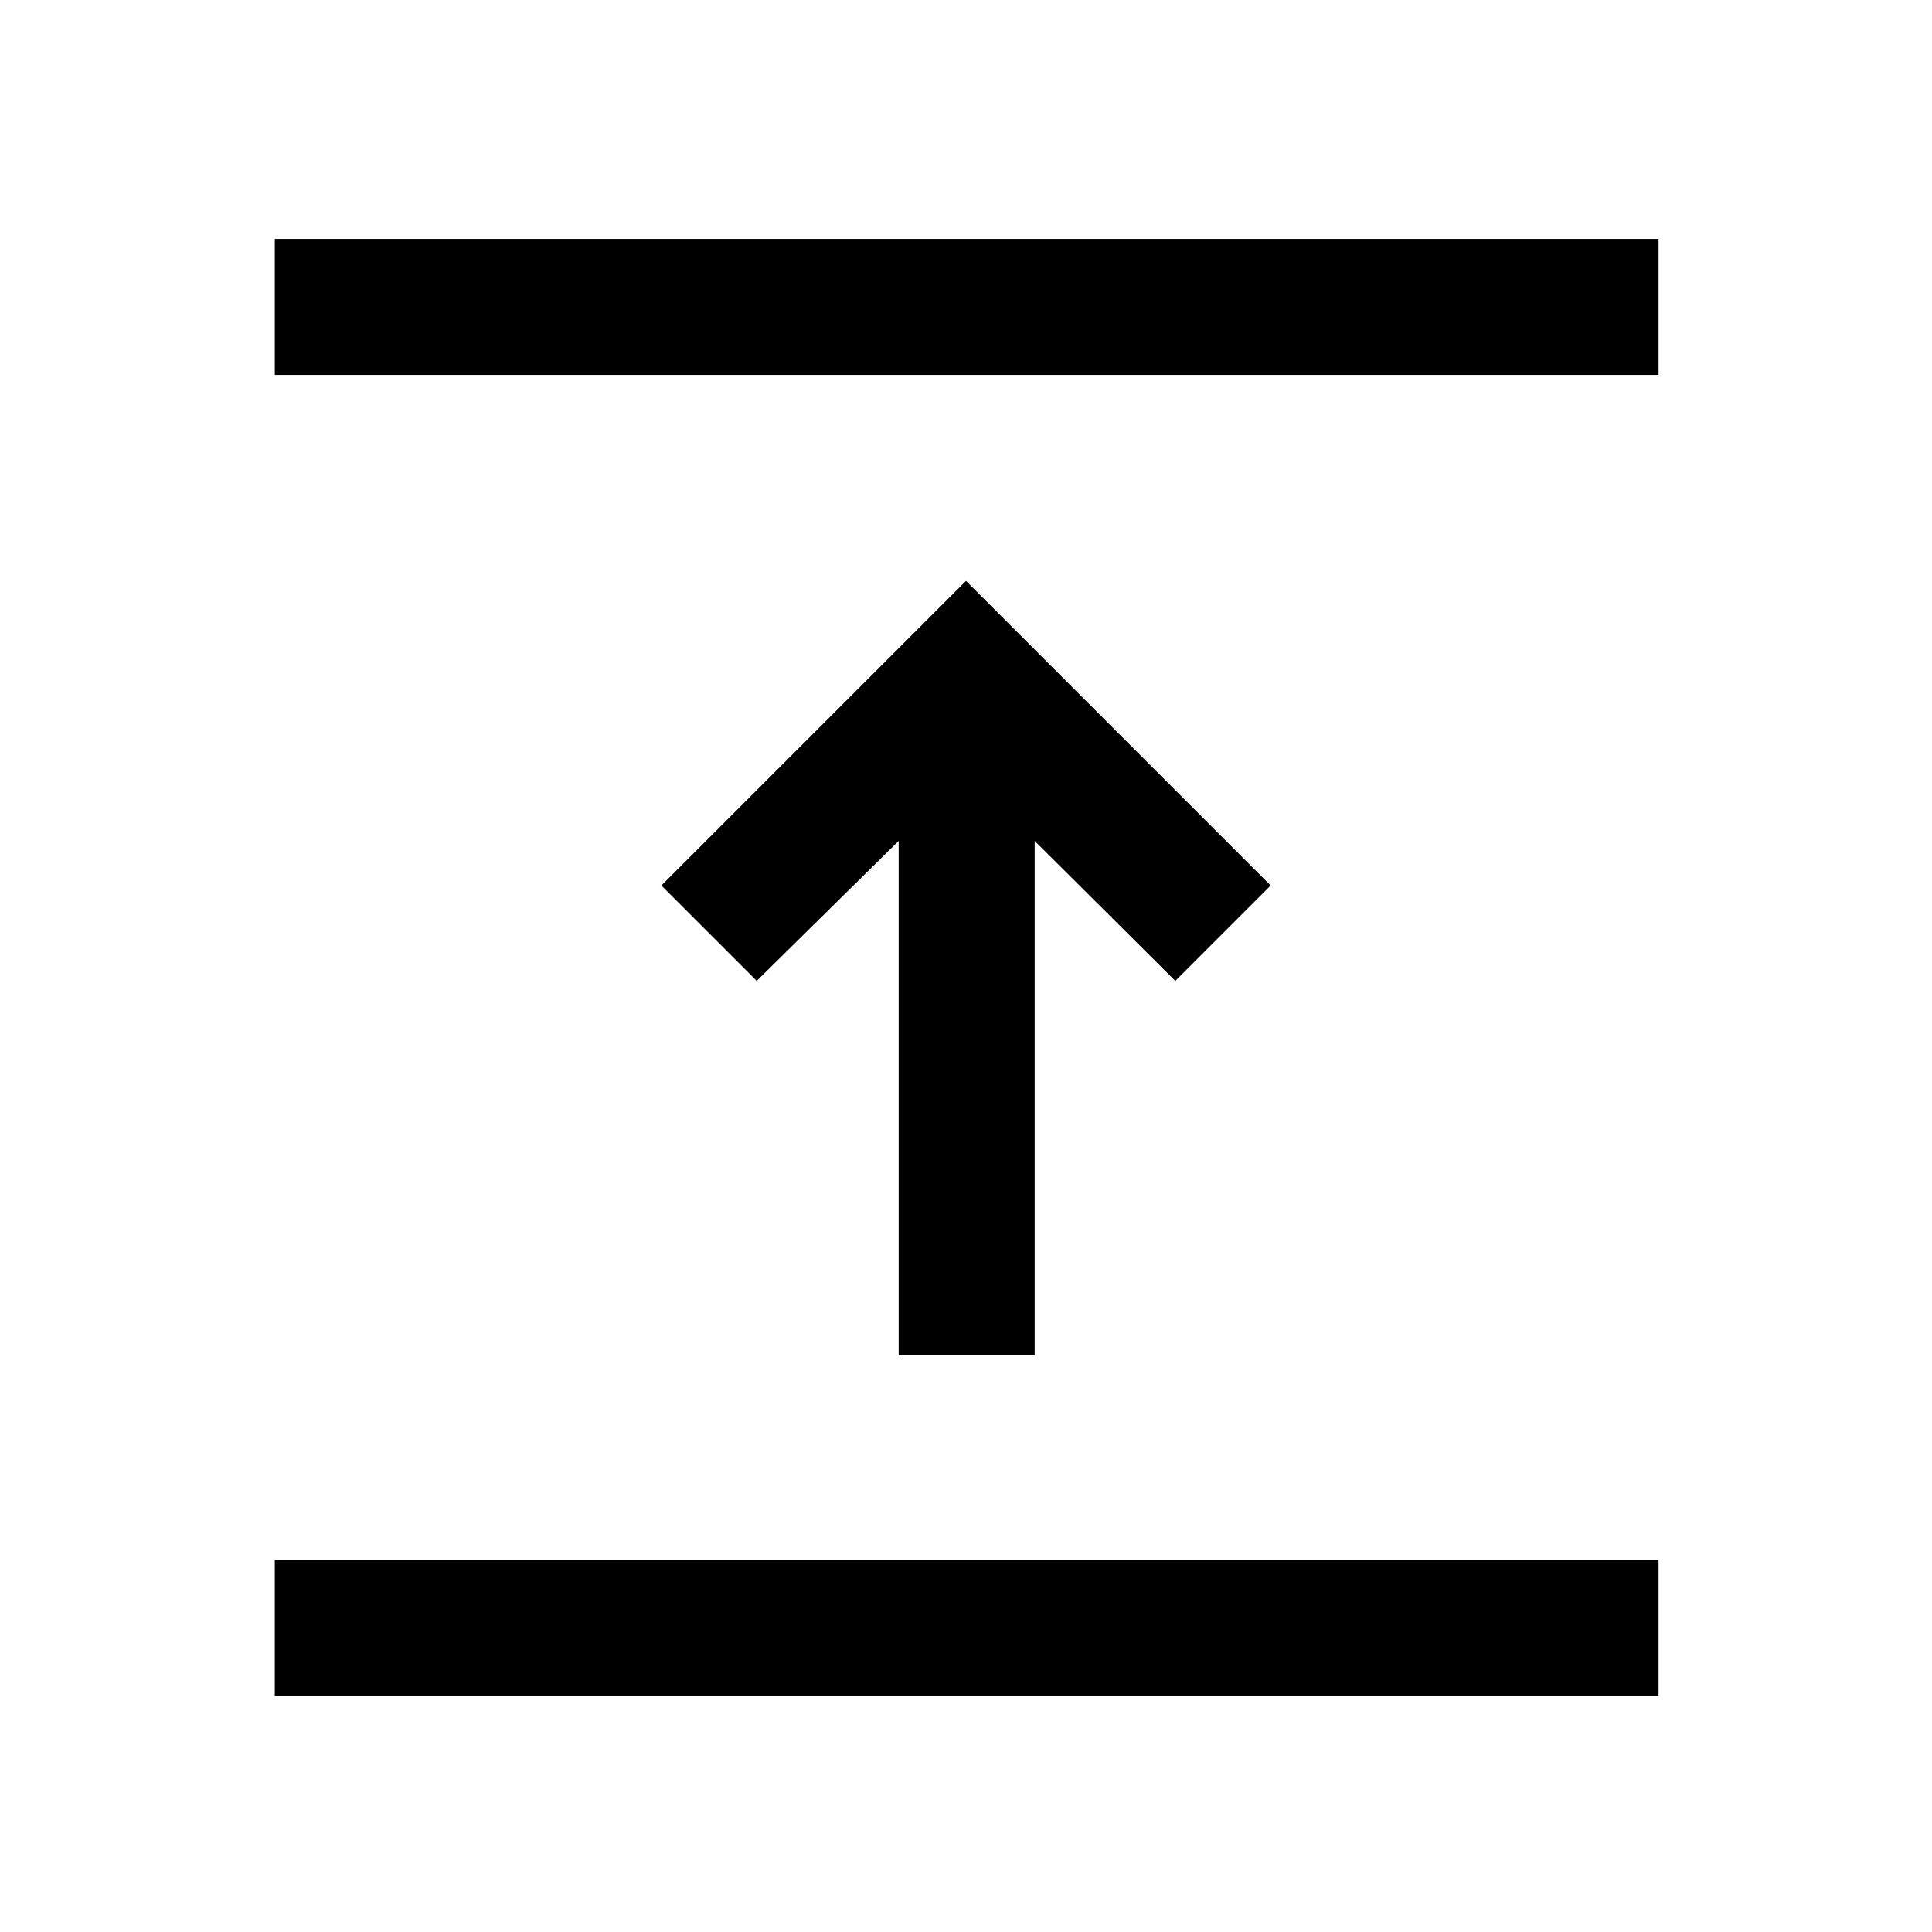 <svg xmlns="http://www.w3.org/2000/svg" height="40" viewBox="0 -960 960 960" width="40"><path d="M136.54-117.34v-67.58h687.59v67.58H136.54Zm310-169.2v-255.62L376-472.62 328.62-520 480-671.38 631.38-520 584-472.62l-69.87-69.54v255.62h-67.59Zm-310-487.2v-67.59h687.59v67.59H136.54Z"/></svg>
